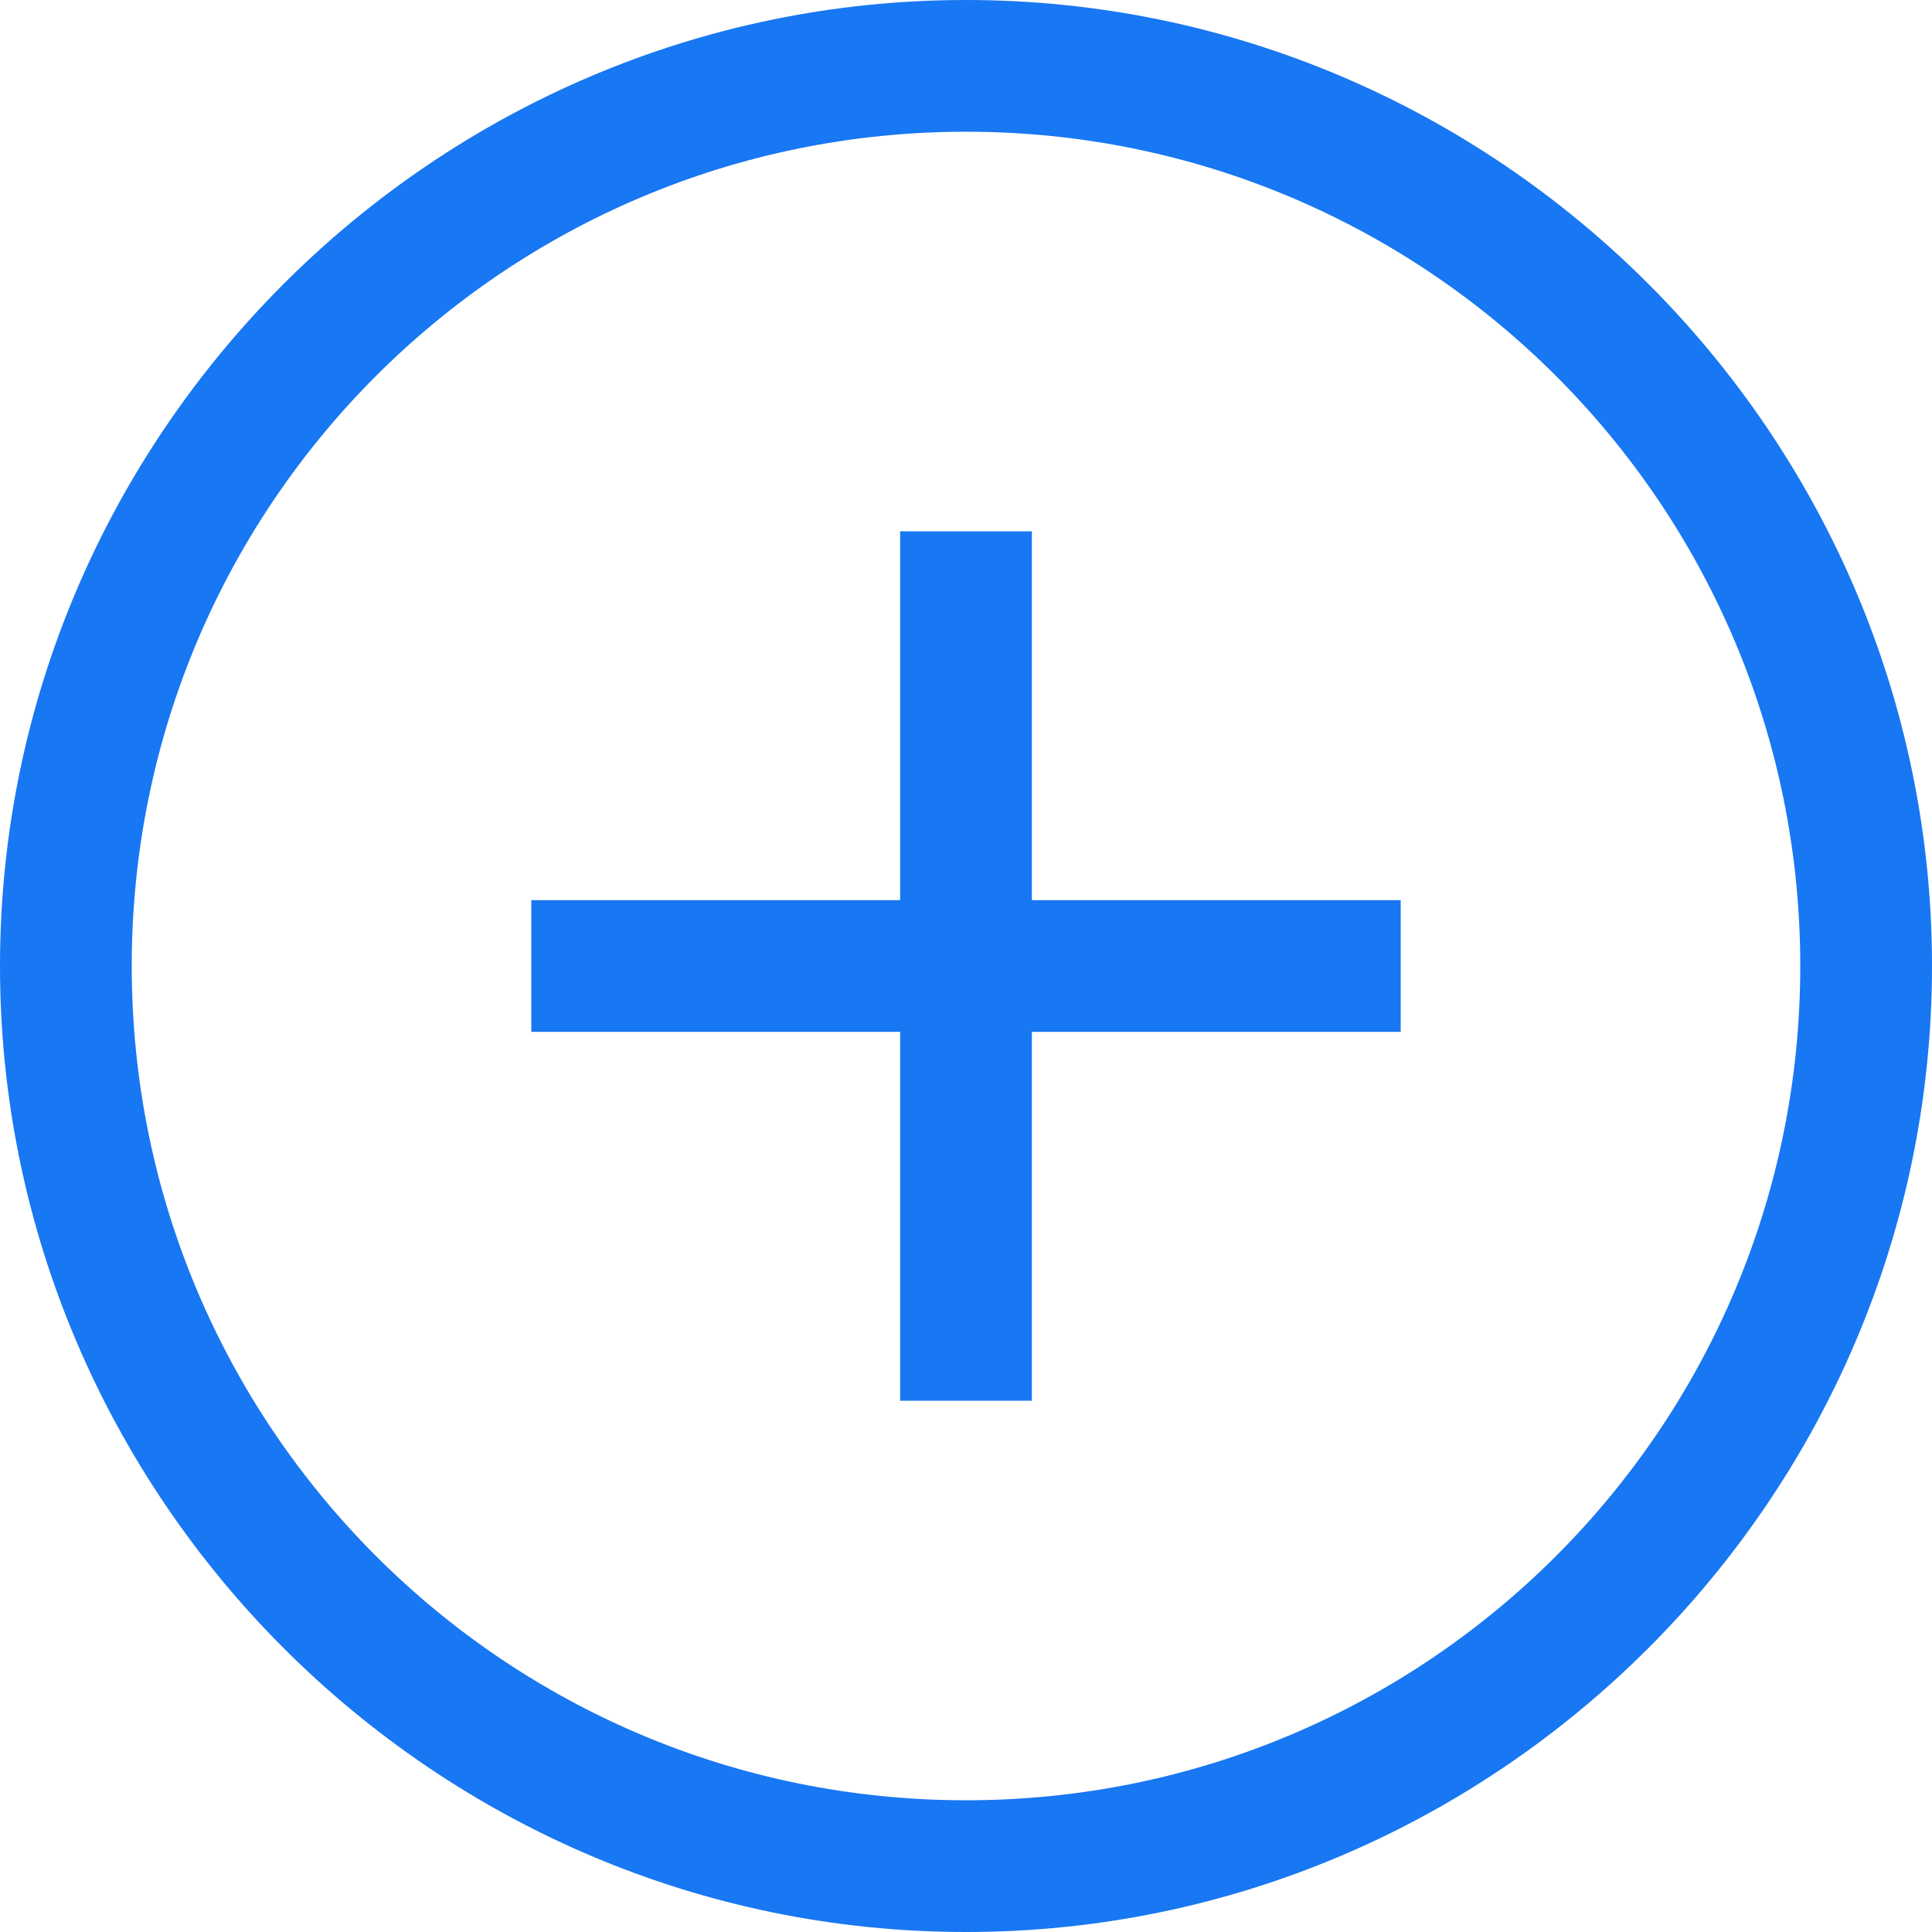 <?xml version="1.0" encoding="utf-8"?>
<svg version="1.1" xmlns="http://www.w3.org/2000/svg" xmlns:xlink="http://www.w3.org/1999/xlink" x="0px" y="0px" viewBox="0 0 44 44" xml:space="preserve">
	<path fill="#1877F2" d="M22,44C9.9,44,0,34.1,0,22S9.9,0,22,0s22,9.9,22,22S34.1,44,22,44z M22,3C11.5,3,3,11.5,3,22s8.5,19,19,19 s19-8.5,19-19S32.5,3,22,3z M31.9,20.5h-8.4v-8.4h-3v8.4h-8.4v3h8.4v8.4h3v-8.4h8.4V20.5z"/>
</svg>